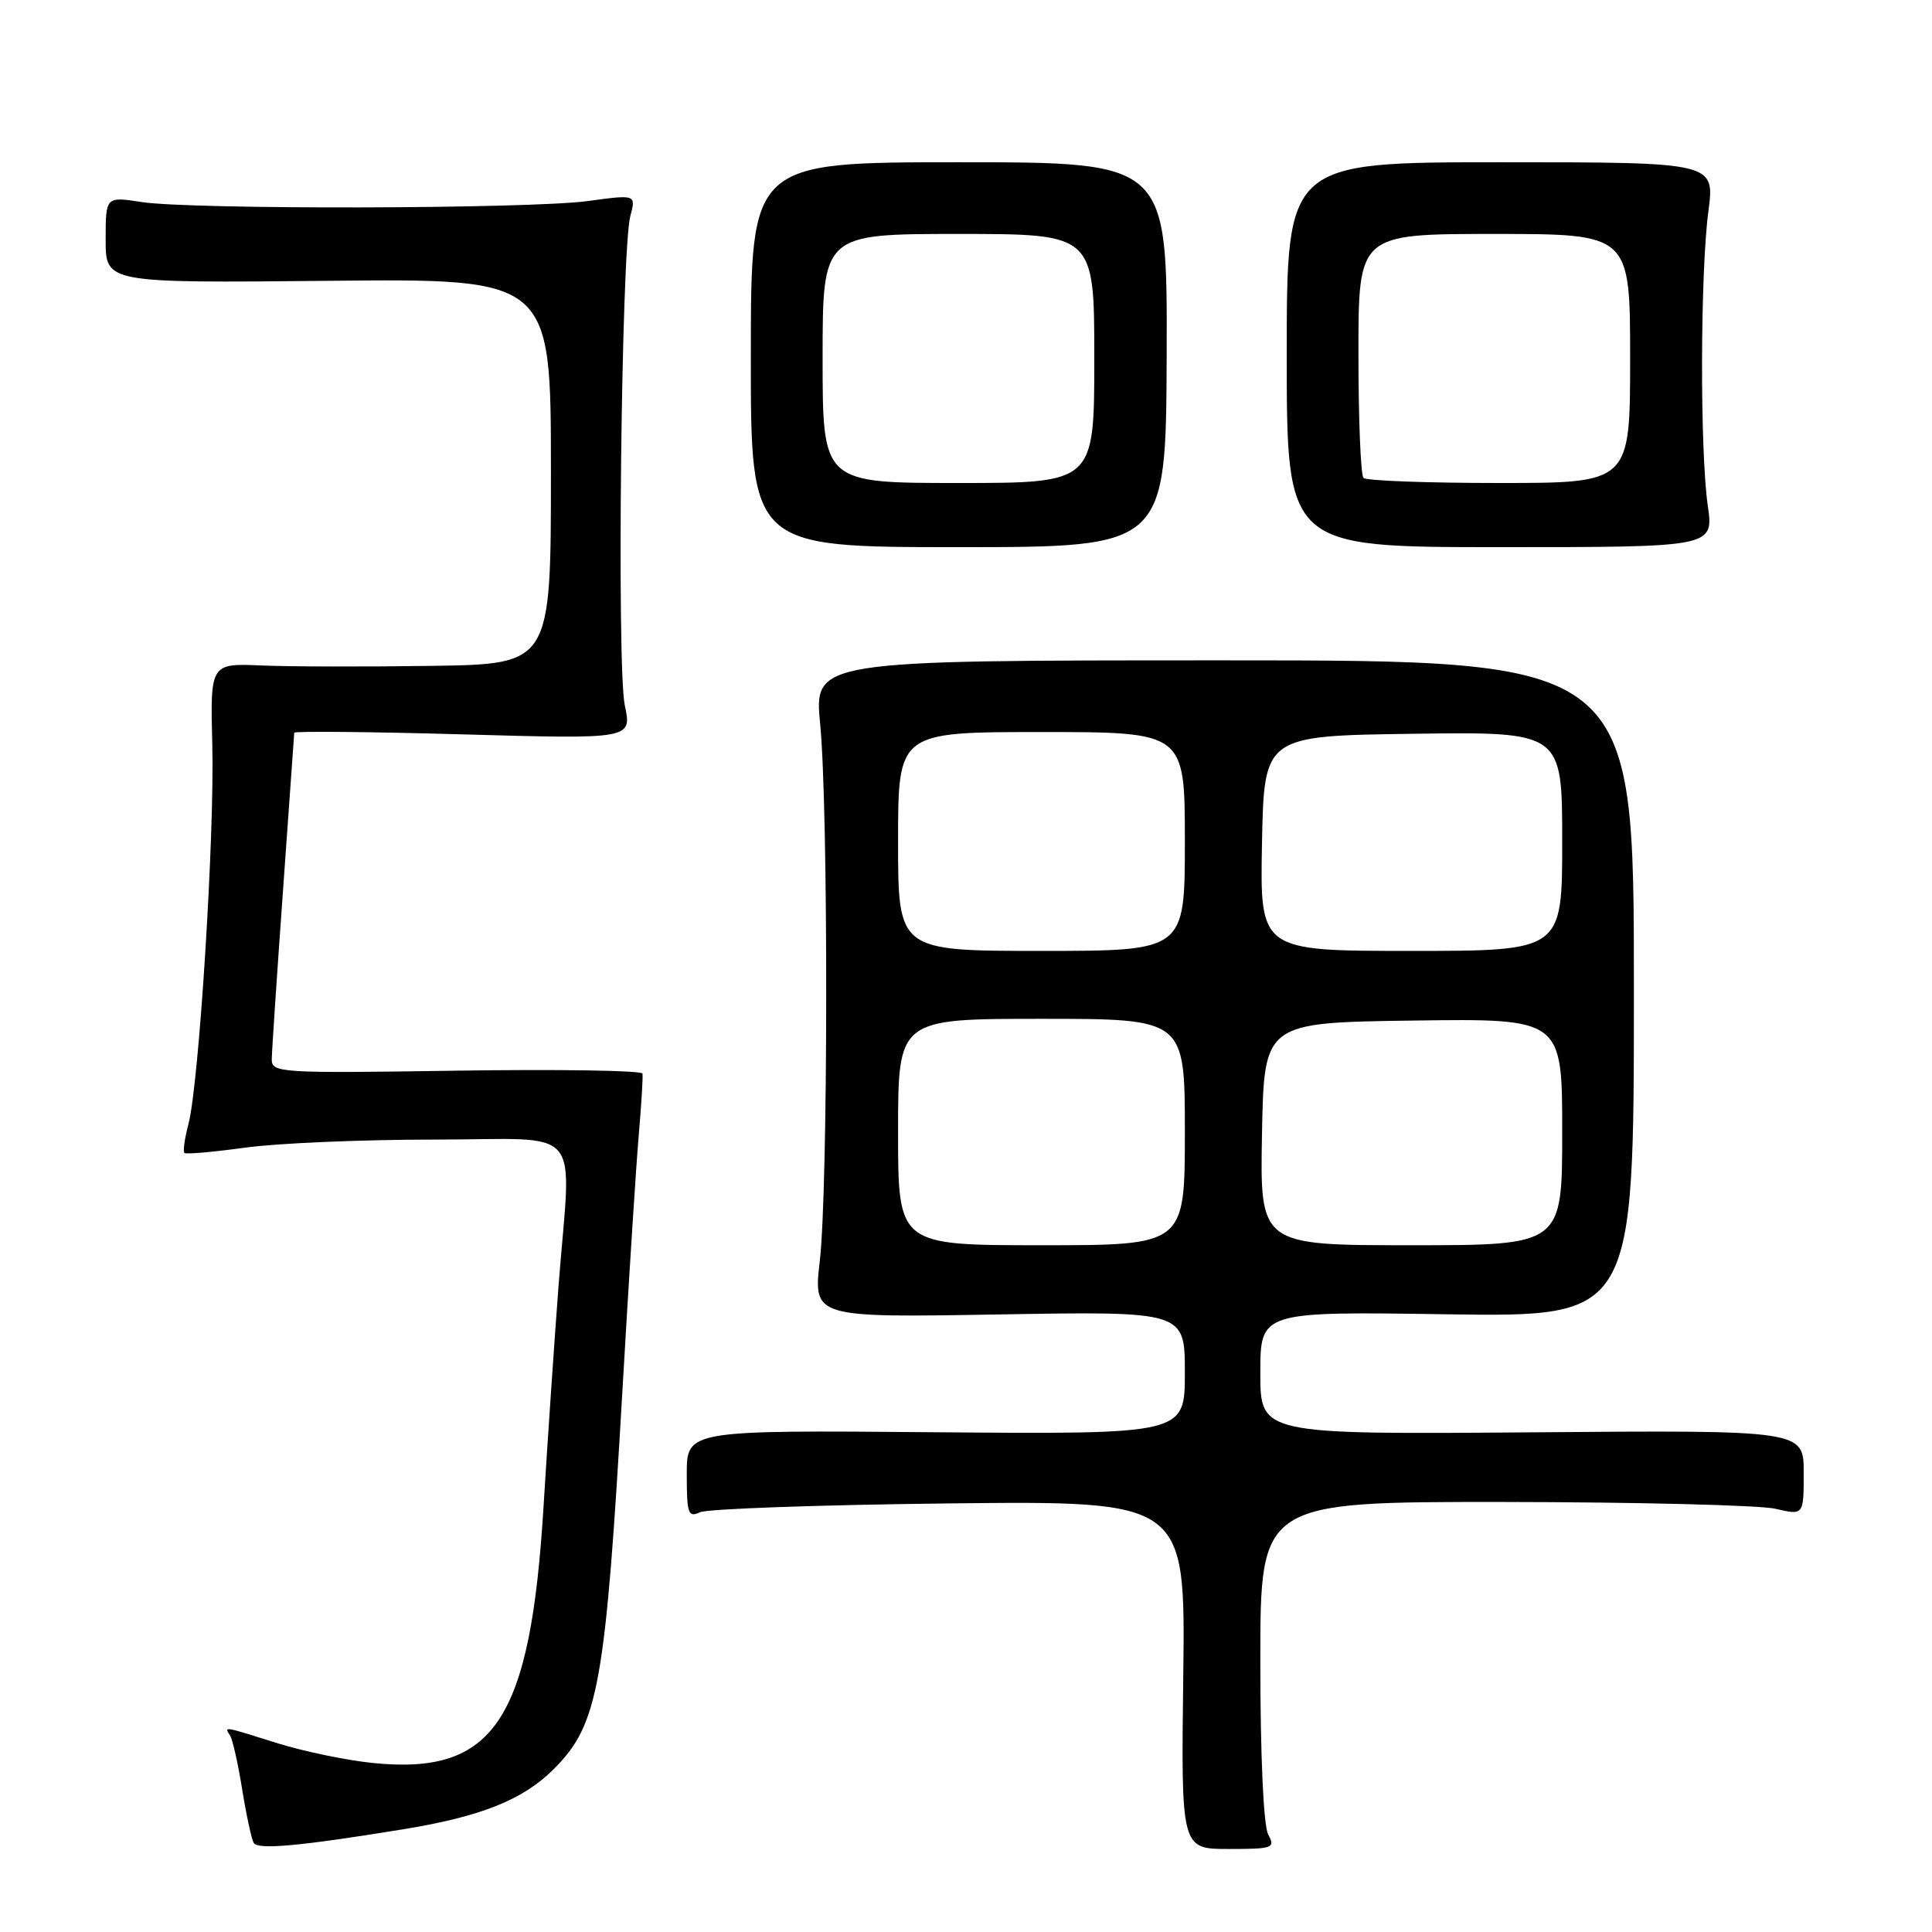 <?xml version="1.0" encoding="UTF-8" standalone="no"?>
<!DOCTYPE svg PUBLIC "-//W3C//DTD SVG 1.1//EN" "http://www.w3.org/Graphics/SVG/1.1/DTD/svg11.dtd" >
<svg xmlns="http://www.w3.org/2000/svg" xmlns:xlink="http://www.w3.org/1999/xlink" version="1.1" viewBox="0 0 256 256">
 <g >
 <path fill="currentColor"
d=" M 53.42 242.39 C 63.74 240.71 69.32 238.48 73.39 234.40 C 79.30 228.48 80.22 223.36 82.49 184.00 C 83.33 169.43 84.30 154.24 84.65 150.26 C 84.99 146.28 85.21 142.68 85.13 142.26 C 85.05 141.84 73.97 141.67 60.49 141.87 C 37.10 142.22 36.00 142.16 36.01 140.37 C 36.02 139.34 36.69 129.28 37.50 118.00 C 38.31 106.72 38.98 97.32 38.99 97.09 C 38.99 96.87 49.07 96.96 61.37 97.31 C 83.74 97.94 83.74 97.94 82.79 93.47 C 81.71 88.42 82.33 33.10 83.52 28.64 C 84.28 25.77 84.28 25.77 77.89 26.64 C 70.12 27.69 25.37 27.79 18.75 26.77 C 14.00 26.04 14.00 26.04 14.00 31.77 C 14.00 37.50 14.00 37.50 43.50 37.21 C 73.00 36.91 73.00 36.91 73.00 62.46 C 73.00 88.00 73.00 88.00 57.25 88.23 C 48.59 88.36 38.43 88.34 34.68 88.18 C 27.86 87.89 27.86 87.89 28.13 98.70 C 28.44 110.75 26.37 143.61 24.97 148.95 C 24.47 150.85 24.23 152.56 24.43 152.77 C 24.64 152.97 28.25 152.65 32.47 152.07 C 36.69 151.48 47.99 151.00 57.57 151.00 C 77.75 151.00 75.69 148.56 74.00 170.50 C 73.46 177.65 72.57 190.70 72.03 199.50 C 70.30 228.03 65.50 235.25 49.36 233.60 C 45.86 233.24 40.19 232.06 36.75 230.98 C 29.41 228.68 29.72 228.73 30.50 229.99 C 30.83 230.54 31.56 233.77 32.10 237.17 C 32.65 240.57 33.34 243.74 33.62 244.20 C 34.20 245.13 39.73 244.62 53.42 242.39 Z  M 168.04 243.07 C 167.42 241.91 167.00 232.67 167.00 220.07 C 167.00 199.00 167.00 199.00 199.25 199.02 C 216.99 199.04 233.19 199.44 235.25 199.92 C 239.00 200.79 239.00 200.79 239.00 195.14 C 239.00 189.50 239.00 189.50 203.00 189.79 C 167.00 190.07 167.00 190.07 167.00 181.92 C 167.00 173.78 167.00 173.78 191.75 174.15 C 216.50 174.51 216.50 174.51 216.50 131.01 C 216.50 87.50 216.50 87.50 162.18 87.50 C 107.86 87.50 107.86 87.50 108.68 96.00 C 109.77 107.27 109.73 157.49 108.63 167.05 C 107.76 174.59 107.76 174.59 132.38 174.17 C 157.00 173.75 157.00 173.75 157.00 181.90 C 157.00 190.05 157.00 190.05 124.00 189.78 C 91.00 189.50 91.00 189.50 91.00 195.36 C 91.00 200.58 91.19 201.12 92.75 200.38 C 93.71 199.93 108.58 199.40 125.79 199.21 C 157.07 198.87 157.07 198.87 156.79 221.94 C 156.50 245.00 156.50 245.00 162.79 245.00 C 168.69 245.00 169.01 244.88 168.04 243.07 Z  M 154.59 47.00 C 154.67 21.50 154.67 21.50 127.09 21.50 C 99.50 21.50 99.50 21.50 99.49 47.00 C 99.47 72.50 99.47 72.50 126.99 72.50 C 154.50 72.50 154.50 72.50 154.59 47.00 Z  M 226.29 67.00 C 225.24 59.71 225.29 36.17 226.37 28.00 C 227.23 21.50 227.23 21.50 198.86 21.50 C 170.50 21.50 170.50 21.50 170.50 47.00 C 170.50 72.50 170.50 72.50 198.79 72.50 C 227.08 72.50 227.08 72.50 226.29 67.00 Z  M 119.00 150.00 C 119.00 135.00 119.00 135.00 138.00 135.00 C 157.00 135.00 157.00 135.00 157.00 150.00 C 157.00 165.00 157.00 165.00 138.00 165.00 C 119.00 165.00 119.00 165.00 119.00 150.00 Z  M 167.22 150.25 C 167.50 135.50 167.50 135.50 187.25 135.23 C 207.00 134.96 207.00 134.96 207.00 149.98 C 207.00 165.00 207.00 165.00 186.97 165.00 C 166.95 165.00 166.95 165.00 167.22 150.25 Z  M 119.00 111.50 C 119.00 97.00 119.00 97.00 138.00 97.00 C 157.00 97.00 157.00 97.00 157.00 111.50 C 157.00 126.00 157.00 126.00 138.00 126.00 C 119.00 126.00 119.00 126.00 119.00 111.50 Z  M 167.22 111.75 C 167.50 97.50 167.50 97.50 187.25 97.23 C 207.00 96.96 207.00 96.96 207.00 111.48 C 207.00 126.00 207.00 126.00 186.97 126.00 C 166.95 126.00 166.95 126.00 167.22 111.75 Z  M 109.00 47.50 C 109.00 31.00 109.00 31.00 127.00 31.00 C 145.00 31.00 145.00 31.00 145.00 47.50 C 145.00 64.00 145.00 64.00 127.00 64.00 C 109.00 64.00 109.00 64.00 109.00 47.50 Z  M 180.67 63.33 C 180.30 62.97 180.00 55.54 180.00 46.83 C 180.00 31.00 180.00 31.00 198.00 31.00 C 216.00 31.00 216.00 31.00 216.00 47.50 C 216.00 64.00 216.00 64.00 198.67 64.00 C 189.13 64.00 181.03 63.70 180.67 63.33 Z "/>
</g>
</svg>
